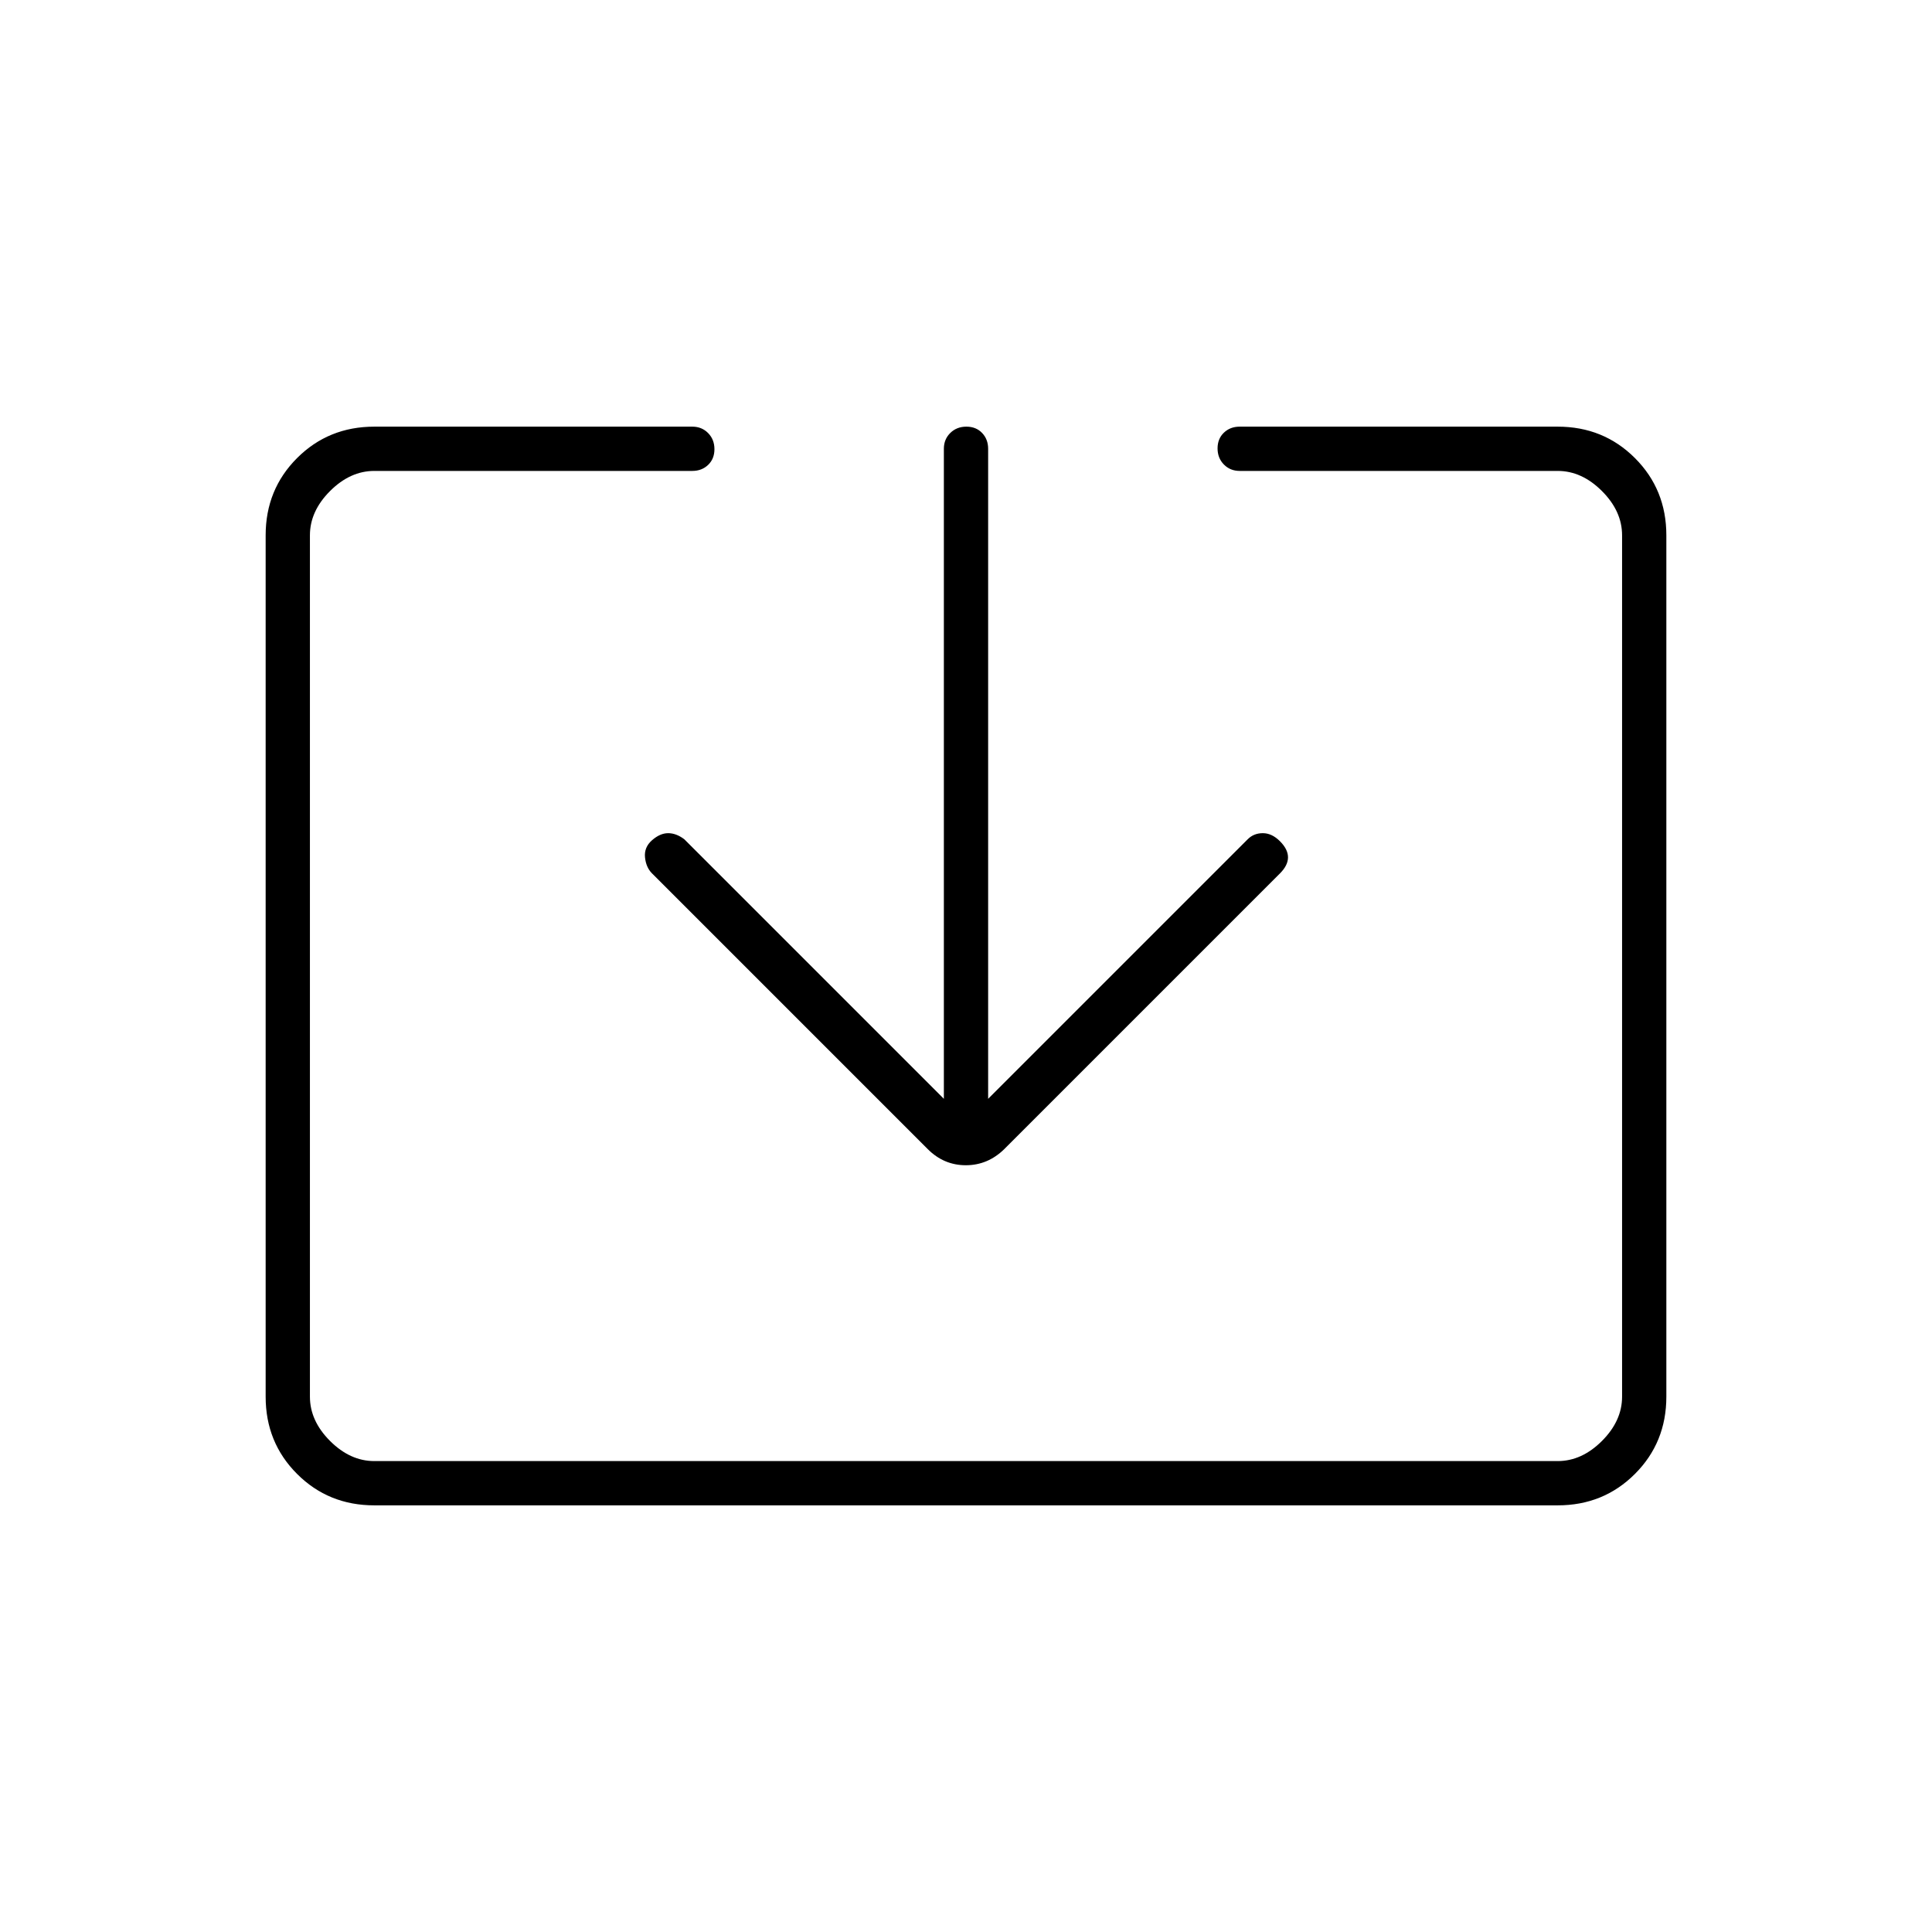<svg xmlns="http://www.w3.org/2000/svg" width="48" height="48" viewBox="0 -960 960 960"><path d="M186-212q-22.775 0-38.387-15.613Q132-243.225 132-266v-428q0-22.775 15.613-38.388Q163.225-748 186-748h158q4.725 0 7.862 3.193 3.138 3.193 3.138 8T351.862-729q-3.137 3-7.862 3H186q-12 0-22 10t-10 22v428q0 12 10 22t22 10h588q12 0 22-10t10-22v-428q0-12-10-22t-22-10H616q-4.725 0-7.862-3.193-3.138-3.193-3.138-8t3.138-7.807q3.137-3 7.862-3h158q22.775 0 38.388 15.612Q828-716.775 828-694v428q0 22.775-15.612 38.387Q796.775-212 774-212H186Zm283-202v-323q0-4.725 3.193-7.862 3.193-3.138 8-3.138t7.807 3.138q3 3.137 3 7.862v323l129-129q3-3 7.5-3t8.5 4q4 4 4 8t-4 8L499-389q-8.182 8-19.091 8T461-389L324-526q-3-3-3.5-8t3.5-8.5q4-3.5 8-3.5t8 3l129 129Z"/></svg>